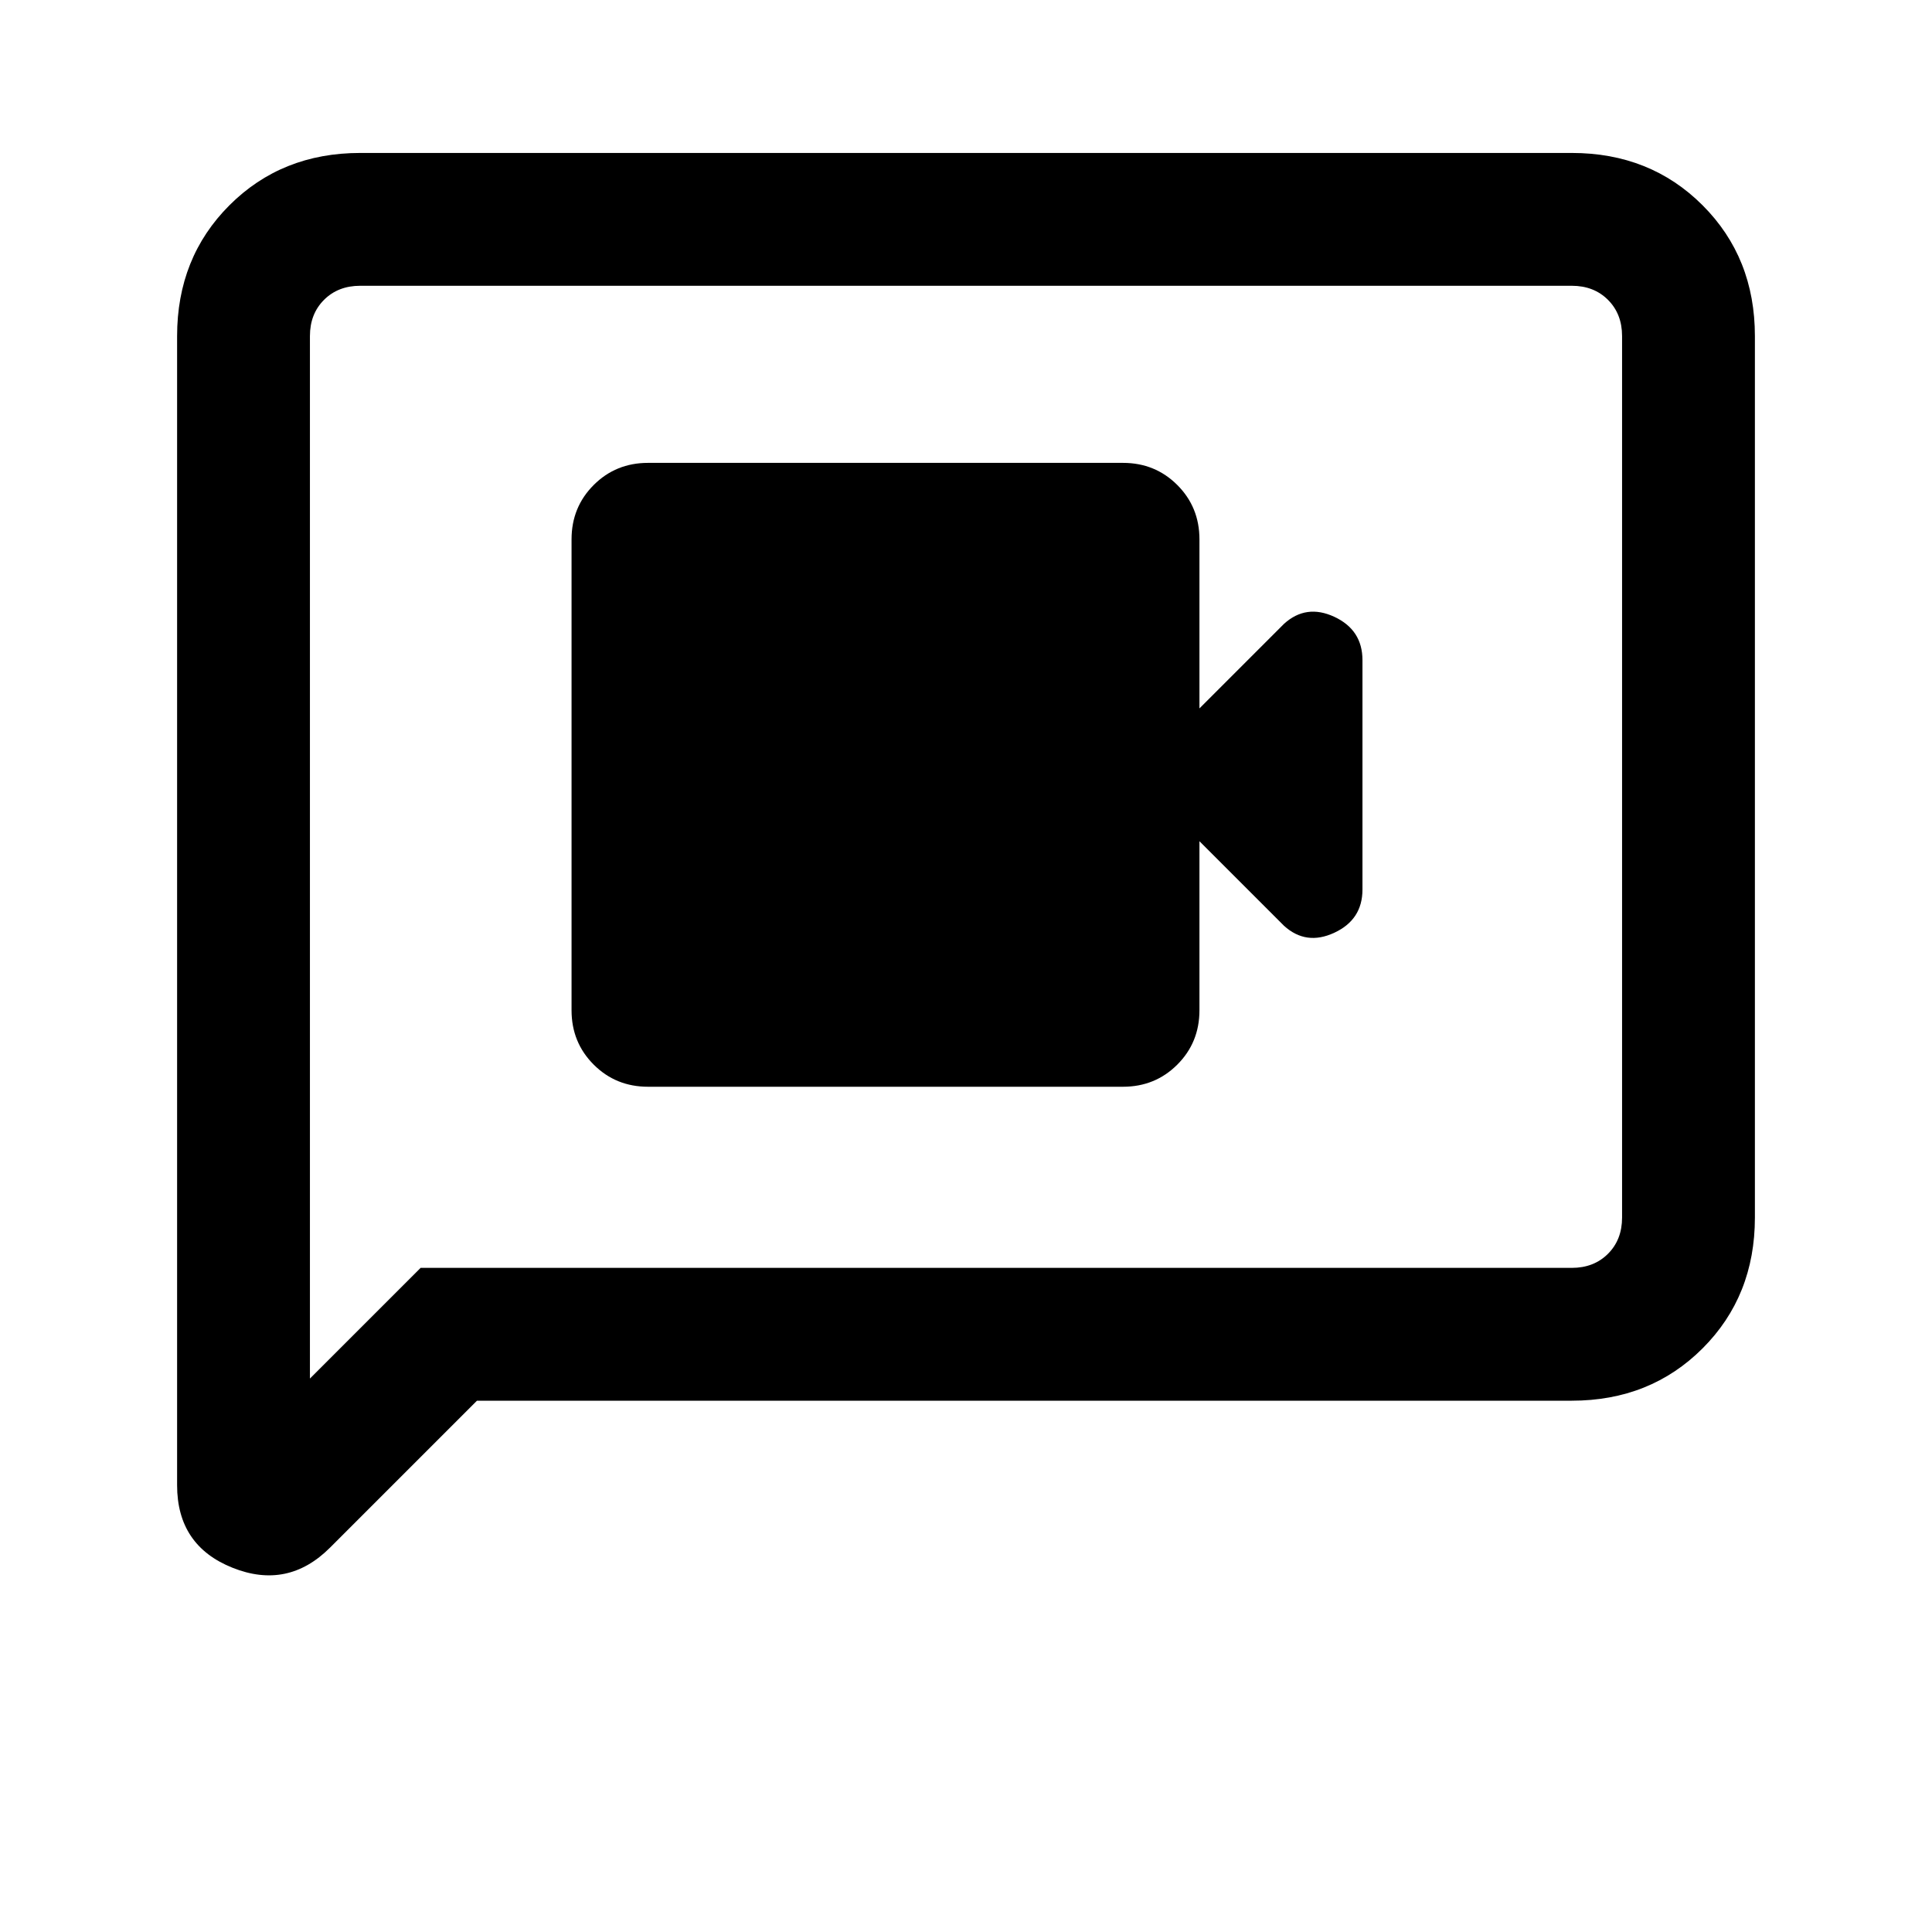 <svg xmlns="http://www.w3.org/2000/svg" height="24" width="24"><path d="M8.05 13.5H13.95Q14.35 13.5 14.625 13.225Q14.9 12.95 14.9 12.55V10.45L15.95 11.5Q16.225 11.75 16.575 11.587Q16.925 11.425 16.925 11.05V8.2Q16.925 7.825 16.575 7.662Q16.225 7.5 15.95 7.75L14.9 8.8V6.7Q14.9 6.3 14.625 6.025Q14.35 5.75 13.95 5.75H8.05Q7.65 5.75 7.375 6.025Q7.1 6.3 7.1 6.7V12.55Q7.1 12.95 7.375 13.225Q7.65 13.5 8.05 13.5ZM2.2 18.45V4.175Q2.2 3.2 2.85 2.55Q3.5 1.9 4.475 1.9H19.525Q20.5 1.9 21.15 2.55Q21.8 3.2 21.8 4.175V15.125Q21.8 16.1 21.15 16.75Q20.5 17.4 19.525 17.4H5.925L4.1 19.225Q3.575 19.75 2.888 19.475Q2.2 19.2 2.2 18.45ZM3.85 17.125 5.225 15.75H19.525Q19.8 15.75 19.975 15.575Q20.15 15.4 20.15 15.125V4.175Q20.15 3.9 19.975 3.725Q19.8 3.55 19.525 3.55H4.475Q4.2 3.55 4.025 3.725Q3.85 3.9 3.85 4.175ZM3.85 4.175Q3.85 3.9 3.85 3.725Q3.85 3.55 3.85 3.55Q3.85 3.55 3.85 3.725Q3.85 3.9 3.85 4.175V15.125Q3.85 15.4 3.85 15.575Q3.85 15.75 3.85 15.75V17.125Z"/></svg>